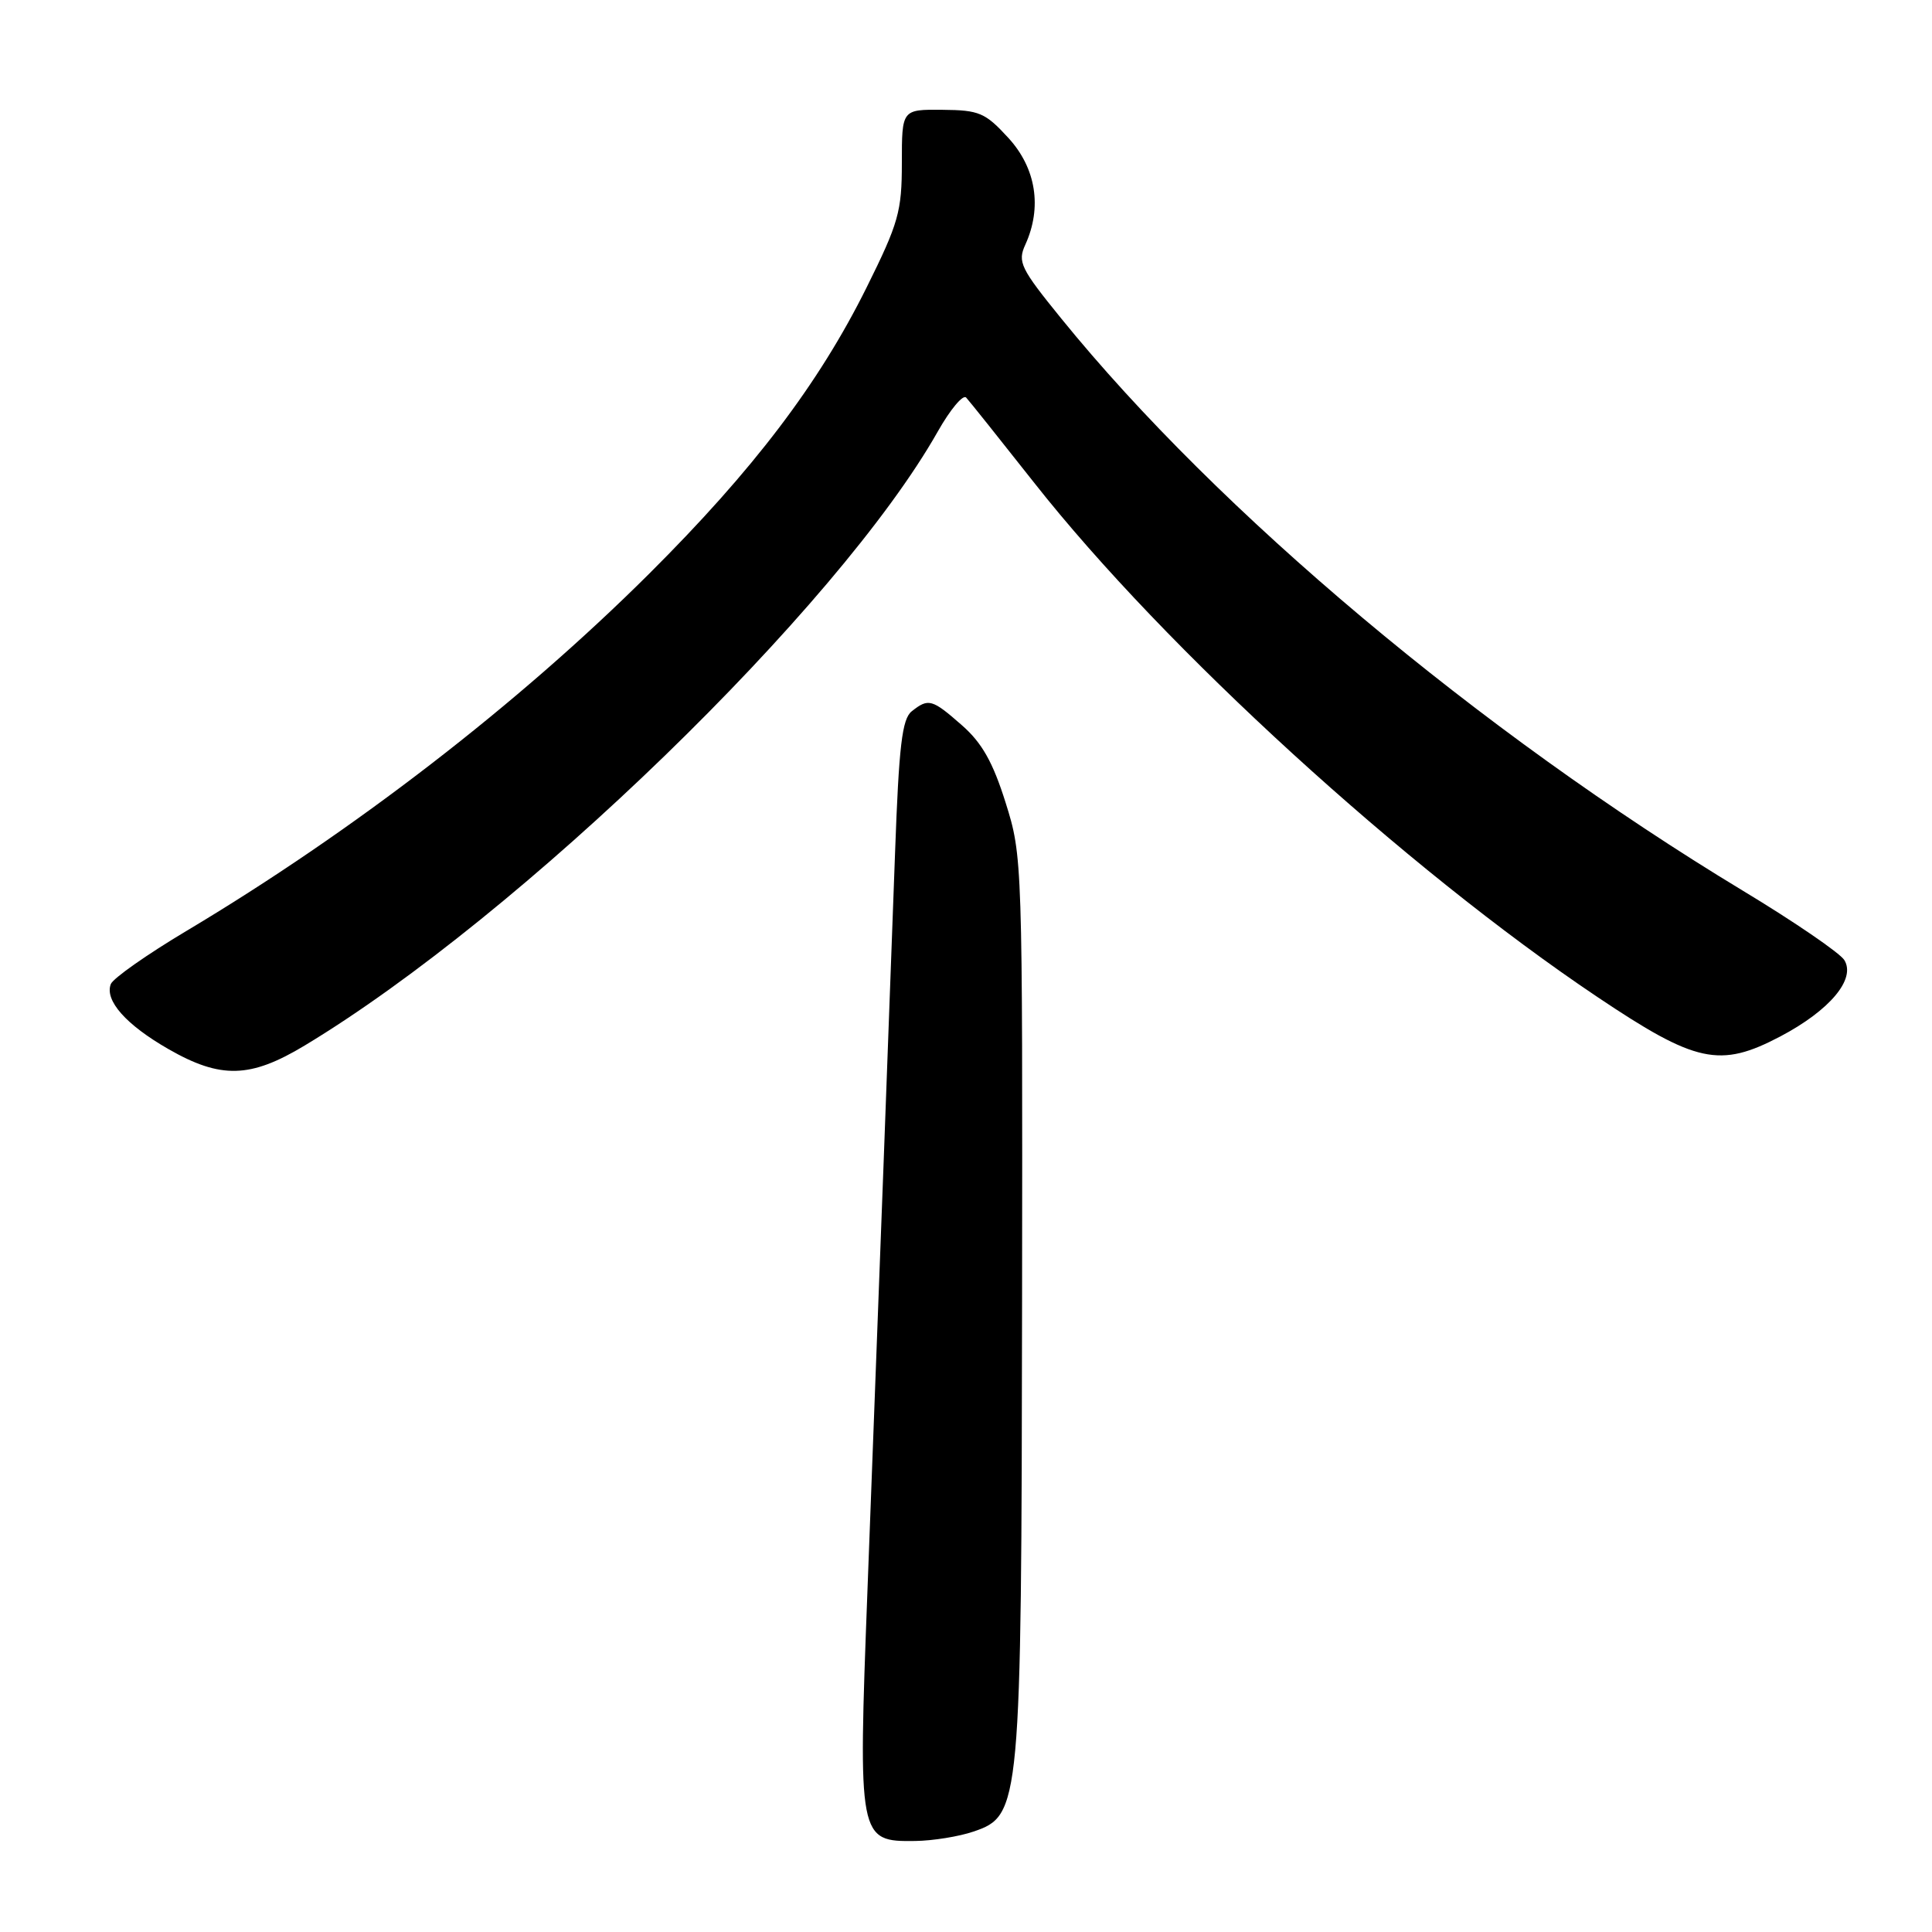 <?xml version="1.0" encoding="UTF-8" standalone="no"?>
<!DOCTYPE svg PUBLIC "-//W3C//DTD SVG 1.1//EN" "http://www.w3.org/Graphics/SVG/1.1/DTD/svg11.dtd" >
<svg xmlns="http://www.w3.org/2000/svg" xmlns:xlink="http://www.w3.org/1999/xlink" version="1.1" viewBox="0 0 256 256">
 <g >
 <path fill="currentColor"
d=" M 129.00 242.69 C 135.24 240.57 135.34 239.44 135.43 172.50 C 135.50 114.03 135.48 113.44 133.25 106.36 C 131.57 101.01 130.12 98.43 127.47 96.11 C 123.50 92.62 123.03 92.49 120.81 94.25 C 119.53 95.26 119.11 98.81 118.60 113.00 C 117.89 132.77 116.53 169.02 114.94 210.82 C 113.69 243.71 113.75 244.04 121.27 243.94 C 123.60 243.91 127.08 243.35 129.00 242.69 Z  M 40.35 138.55 C 68.94 121.33 111.09 80.46 124.26 57.18 C 125.91 54.26 127.61 52.23 128.02 52.68 C 128.44 53.13 132.50 58.22 137.06 64.00 C 154.34 85.93 186.23 115.05 211.64 132.09 C 224.72 140.87 227.88 141.55 235.89 137.34 C 242.46 133.88 245.94 129.73 244.38 127.21 C 243.79 126.27 237.73 122.12 230.90 118.00 C 196.04 96.92 161.46 67.89 140.61 42.19 C 135.22 35.55 134.81 34.71 135.86 32.42 C 138.11 27.47 137.29 22.29 133.62 18.28 C 130.55 14.93 129.76 14.59 124.87 14.55 C 119.50 14.50 119.50 14.50 119.50 21.59 C 119.50 28.02 119.07 29.55 114.83 38.09 C 108.50 50.84 99.82 62.27 86.04 76.00 C 68.71 93.26 46.84 110.14 24.71 123.35 C 19.48 126.47 14.97 129.64 14.68 130.40 C 13.85 132.57 16.70 135.79 22.32 139.01 C 29.24 142.98 33.16 142.88 40.35 138.55 Z "/>
</g>
</svg>